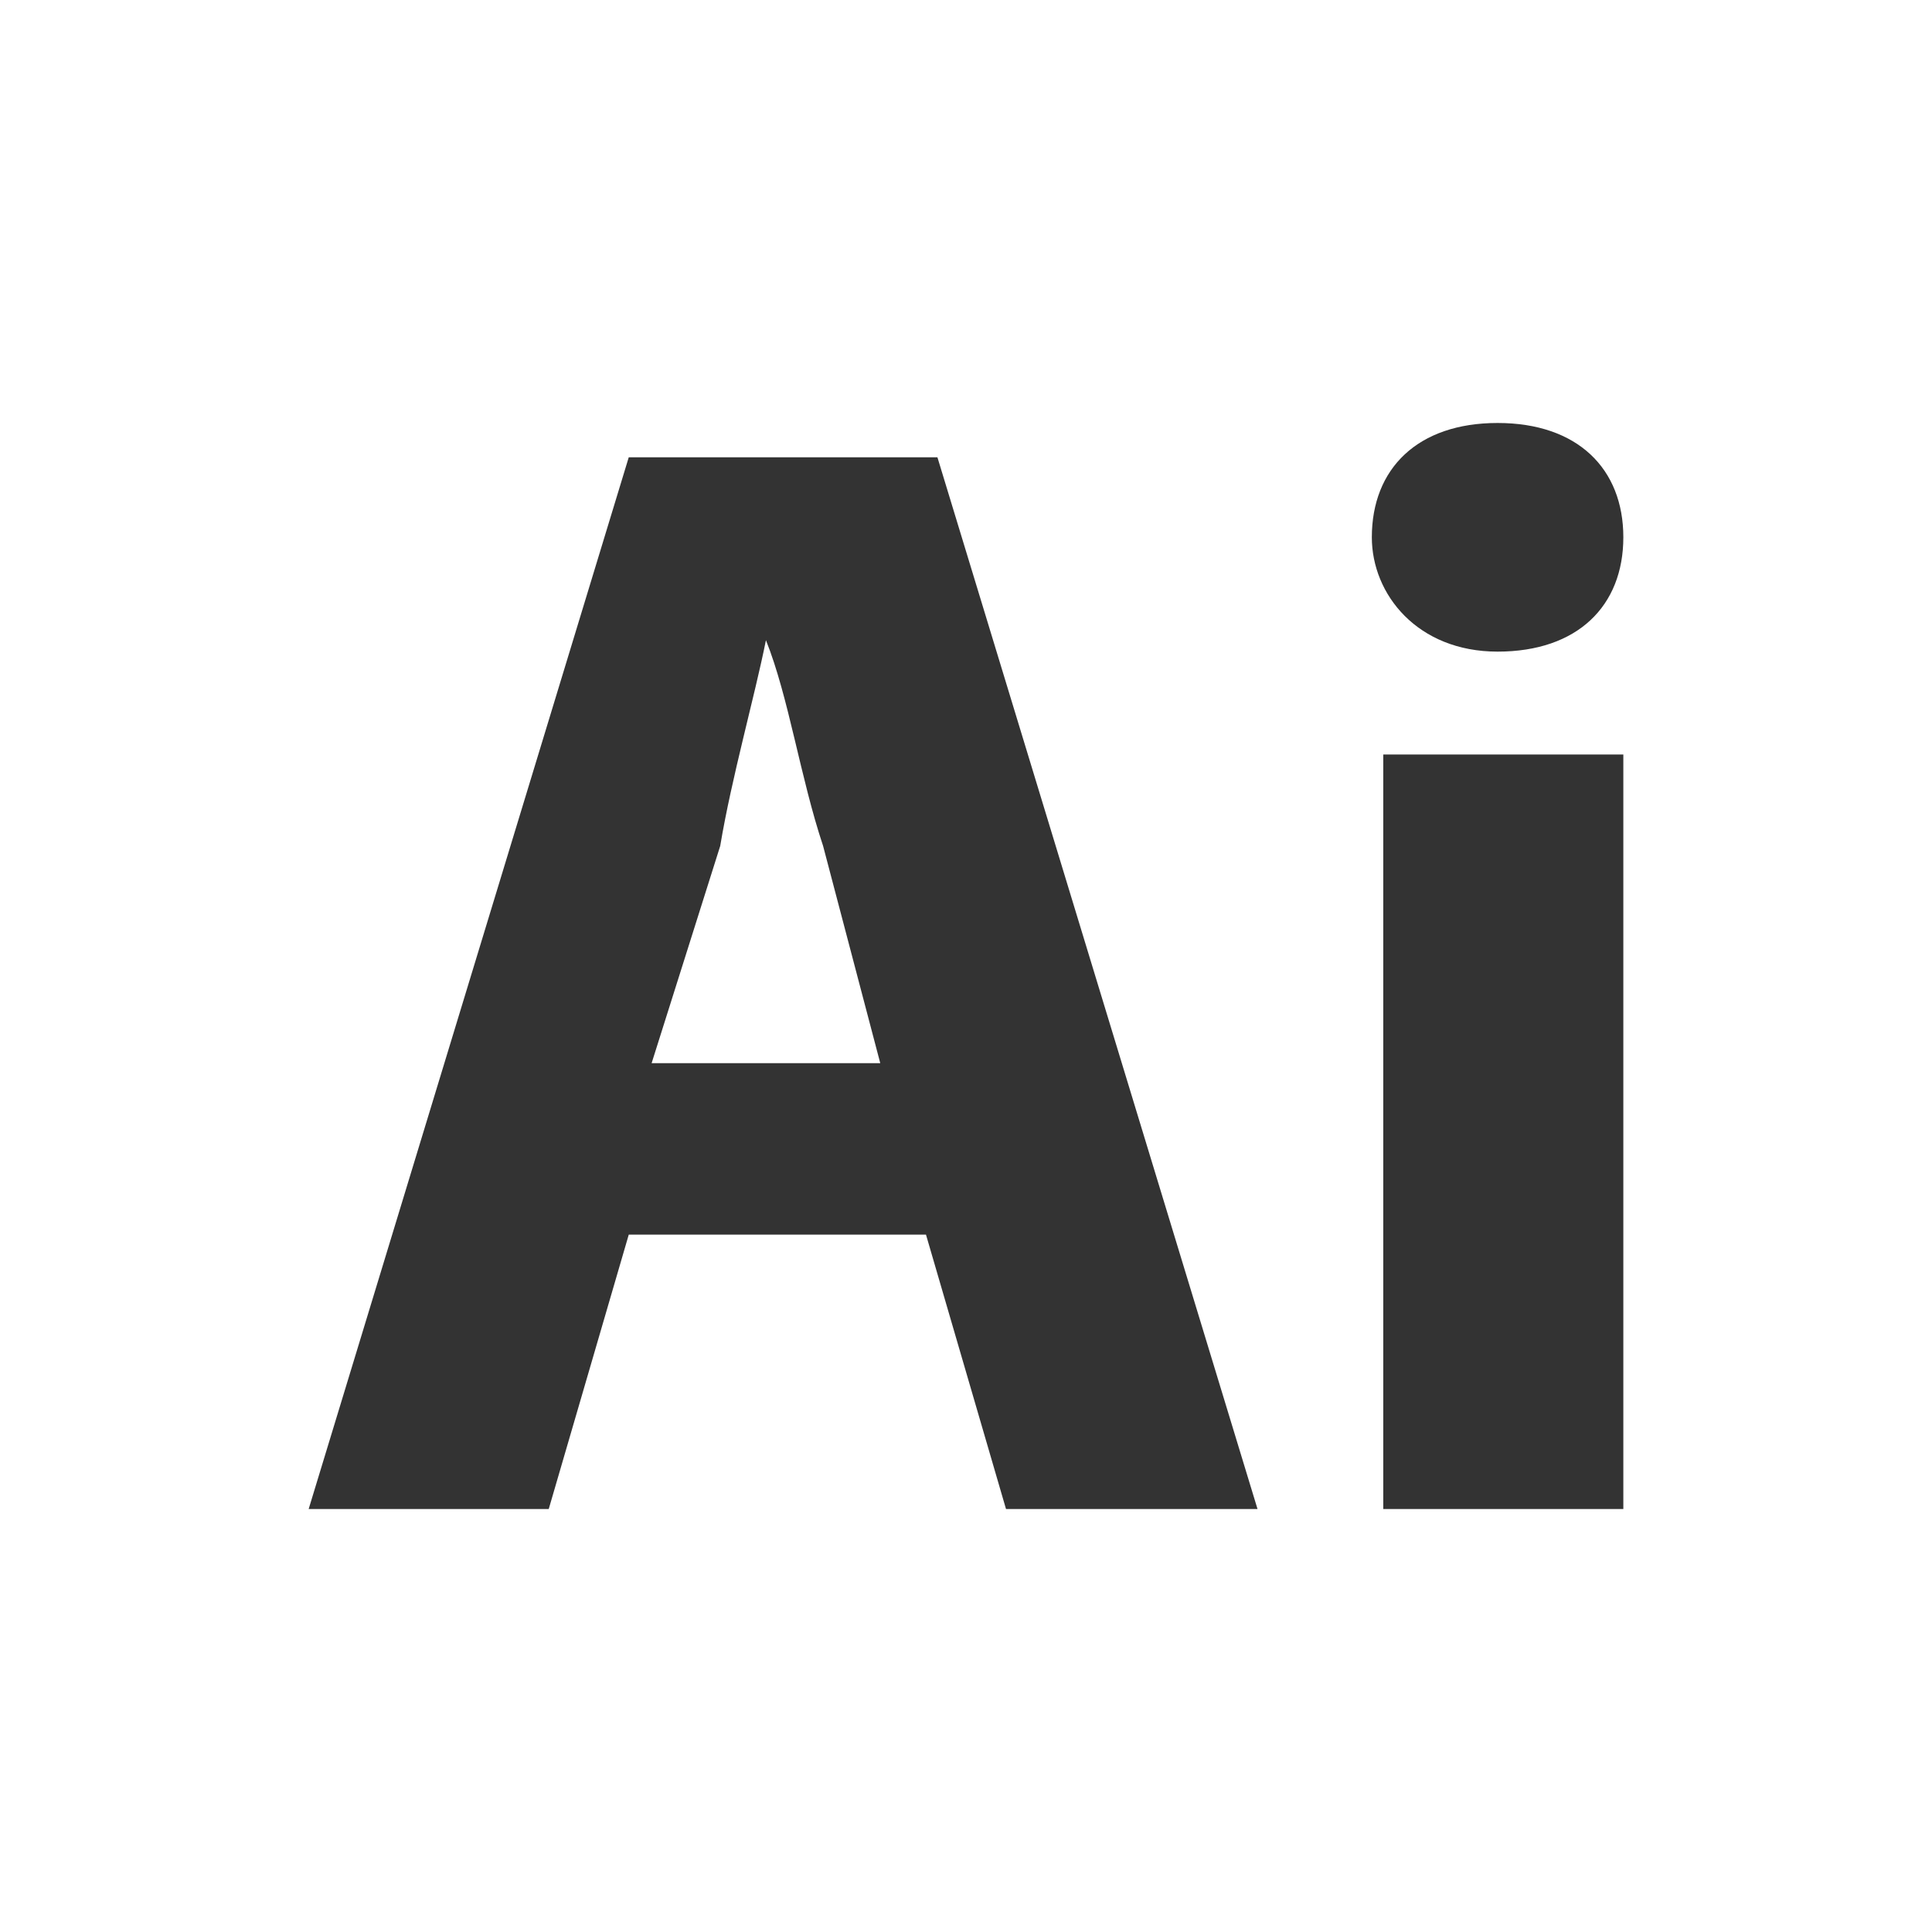 <?xml version="1.0" encoding="utf-8"?>
<!-- Generator: Adobe Illustrator 25.0.0, SVG Export Plug-In . SVG Version: 6.00 Build 0)  -->
<svg version="1.1" id="Capa_1" xmlns="http://www.w3.org/2000/svg" xmlns:xlink="http://www.w3.org/1999/xlink" x="0px" y="0px"
	 viewBox="0 0 16.9 16.9" style="enable-background:new 0 0 16.9 16.9;" xml:space="preserve">
<rect x="0" y="0" width="16.9" height="16.9" fill="#333333" stroke="none"/>
<style type="text/css">
	.st0{fill:#FFFFFF;}
</style>
<g>
	<g>
		<path class="st0" d="M6.7,5.6L6.7,5.6C6.6,6.1,6.4,6.8,6.3,7.4L5.7,9.3h2L7.2,7.4C7,6.8,6.9,6.1,6.7,5.6z"/>
		<path class="st0" d="M16.3-0.6H0.5c-0.6,0-1.1,0.5-1.1,1.1v15.8c0,0.6,0.5,1.1,1.1,1.1h15.8c0.6,0,1.1-0.5,1.1-1.1V0.5
			C17.4-0.1,16.9-0.6,16.3-0.6z M8.8,13.2l-0.7-2.4H5.5l-0.7,2.4H2.7L5.5,4h2.7l2.8,9.2H8.8z M14.2,13.2h-2.1V6.6h2.1V13.2z
			 M13.1,5.7c-0.7,0-1.1-0.5-1.1-1c0-0.6,0.4-1,1.1-1c0.7,0,1.1,0.4,1.1,1C14.2,5.3,13.8,5.7,13.1,5.7z"/>
	</g>
</g>
</svg>

